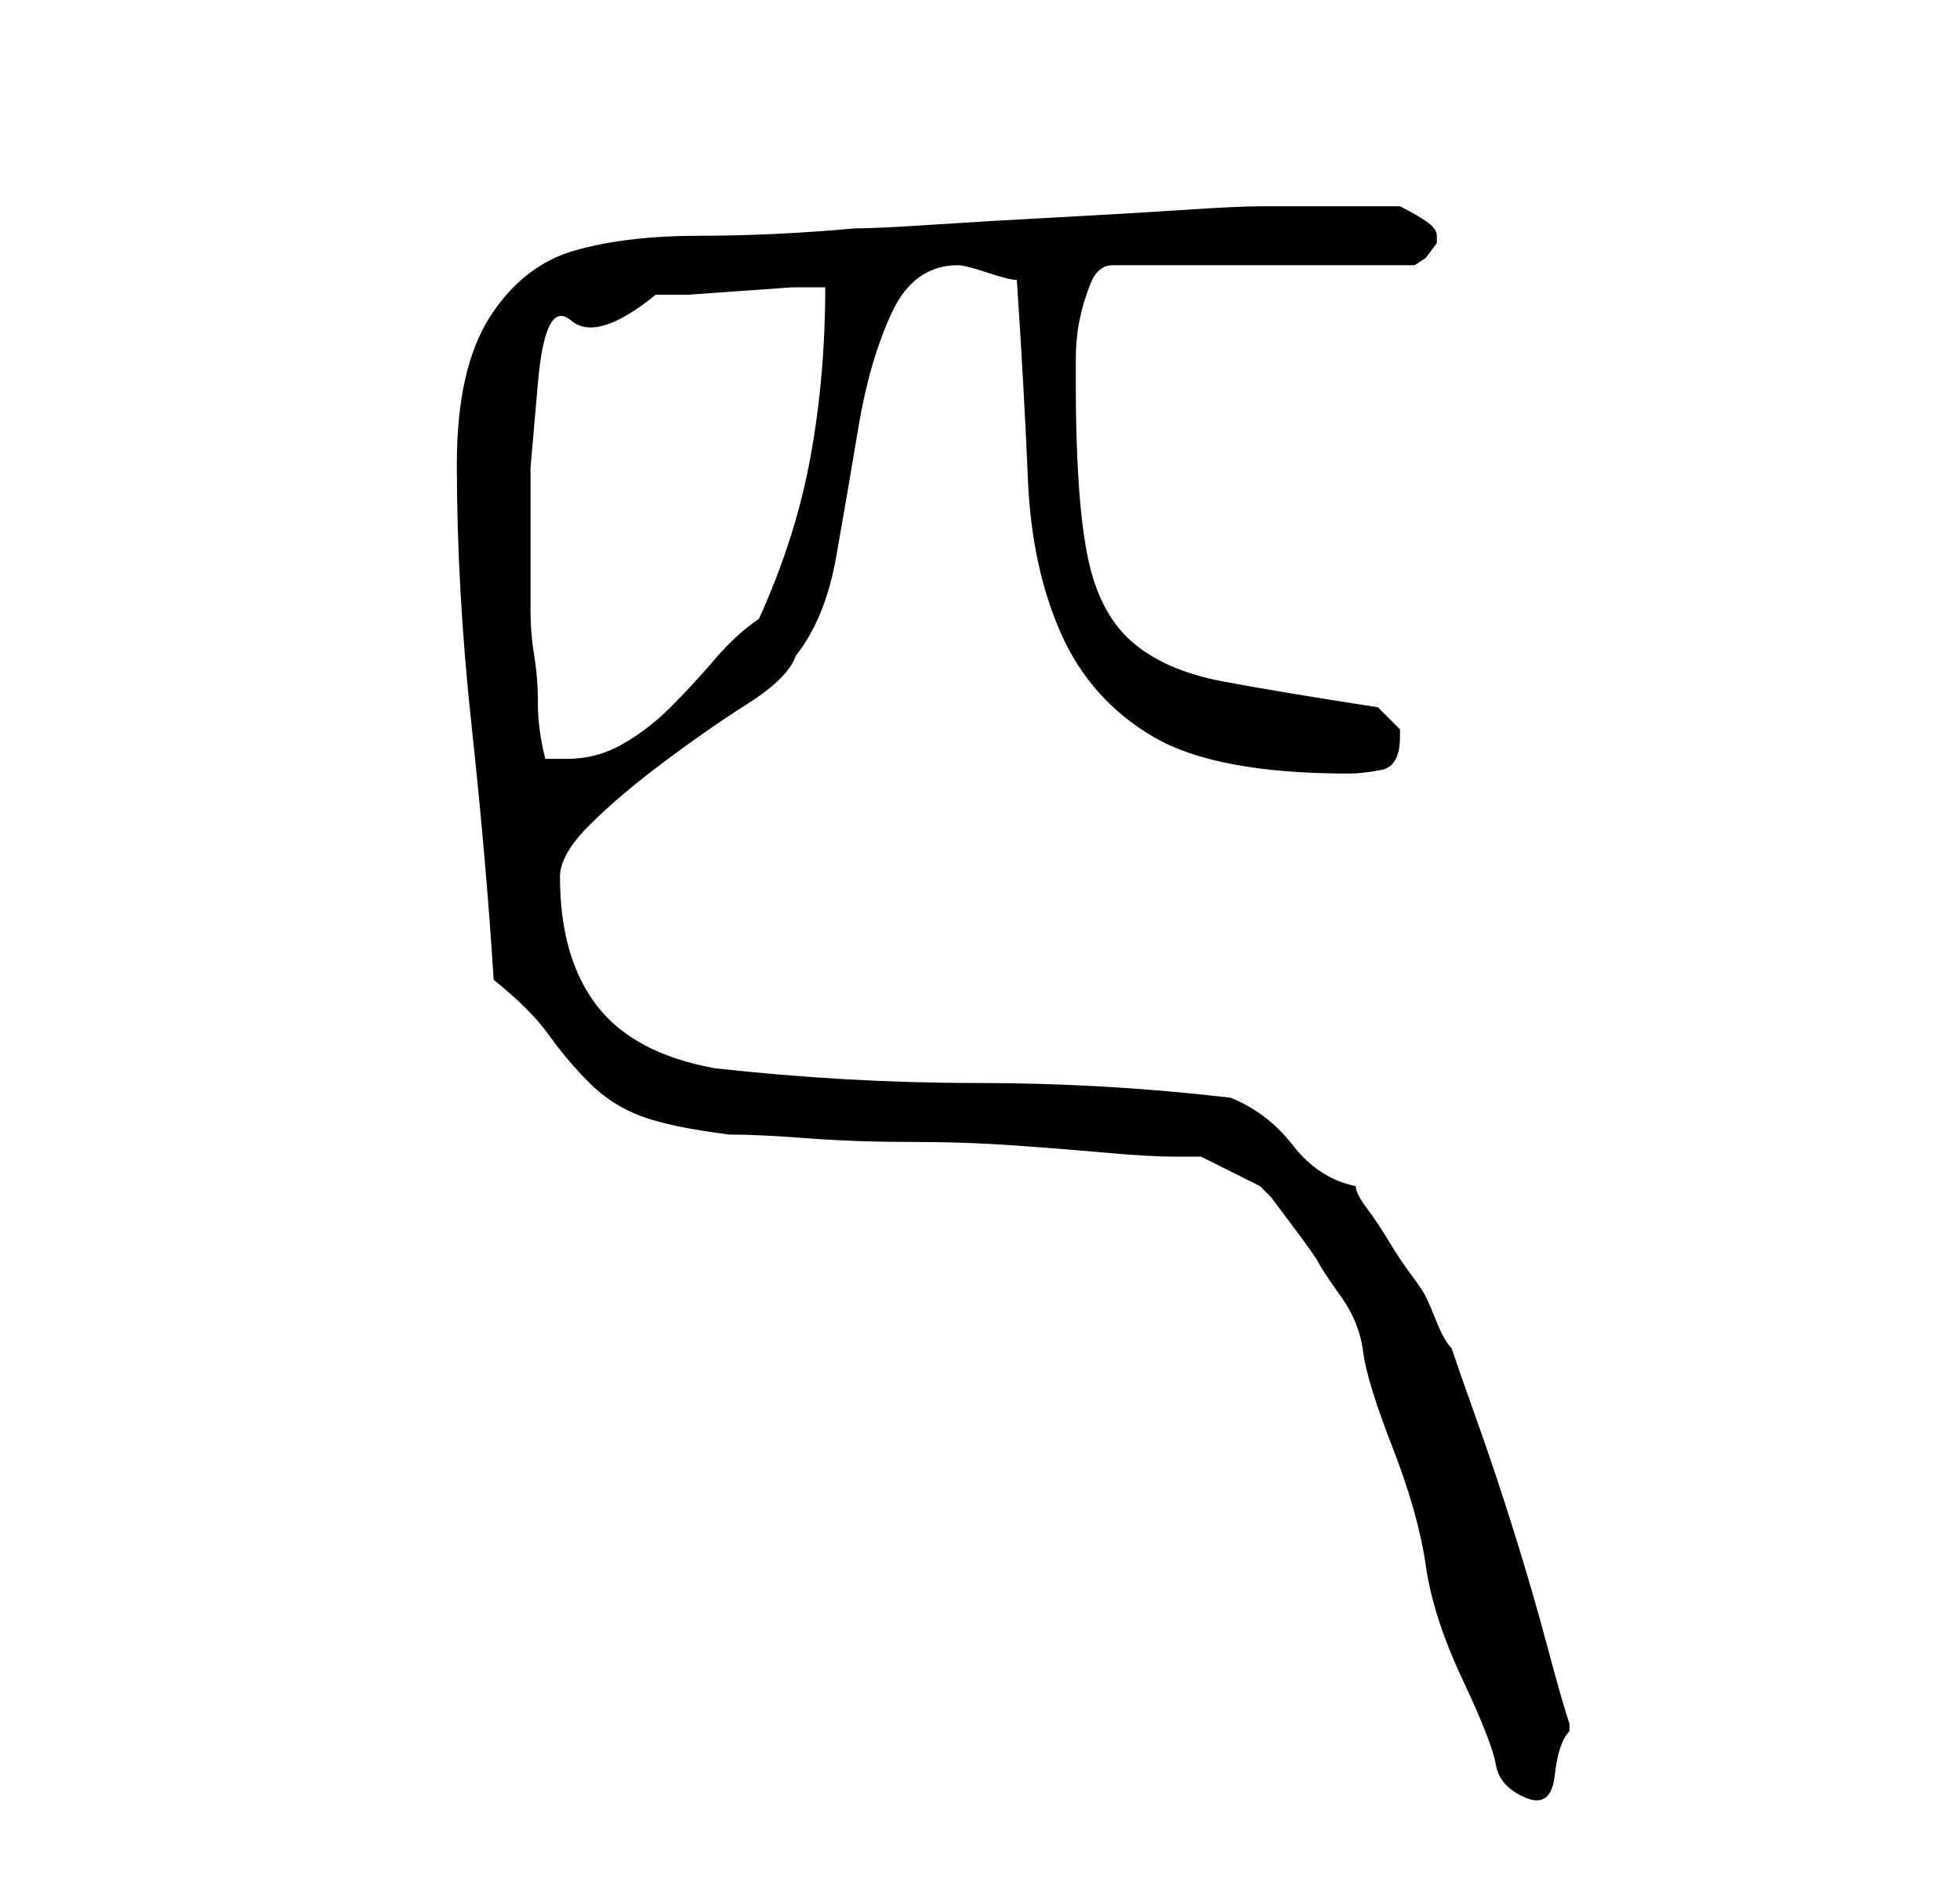 <?xml version="1.0" standalone="no"?>
<!DOCTYPE svg PUBLIC "-//W3C//DTD SVG 1.1//EN" "http://www.w3.org/Graphics/SVG/1.1/DTD/svg11.dtd" >
<svg xmlns="http://www.w3.org/2000/svg" xmlns:xlink="http://www.w3.org/1999/xlink" version="1.1" viewBox="-10 0 266 256">
   <path fill="currentColor"
d="M57 133q5 4 7.5 7.5t5.5 6.5t7 4.5t12 2.5q4 0 10.5 0.5t14 0.5t14.5 0.5t12.5 1t9 0.5h3.5l8 4l1.5 1.5t3 4t3.5 5t3 4.5t3 7.5t4 13t4.5 16t5 15.5t4.5 11.5t4 4.5t4 -3t2 -6v-1q-1 -3 -3 -10.5t-4.5 -15.5t-5 -15t-3.5 -10q-1 -1 -2 -3.5t-1.5 -3.5t-2 -3t-3 -4.5
t-3 -4.5t-1.5 -3q-5 -1 -8.5 -5.5t-8.5 -6.5q-17 -2 -34.5 -2t-35.5 -2q-11 -2 -16 -8.5t-5 -17.5q0 -3 4 -7t10 -8.5t11.5 -8t6.5 -6.5q4 -5 5.5 -13.5t3 -17.5t4.5 -15.5t9 -6.5q1 0 4 1t4 1q1 15 1.5 27t4.5 21t12.5 14t26.5 5q2 0 4.5 -0.5t2.5 -4.5v-1l-1.5 -1.5
l-1.5 -1.5q-13 -2 -21 -3.5t-12.5 -5.5t-6 -12t-1.5 -23v-3q0 -3 0.5 -5.5t1.5 -5t3 -2.5h41l1.5 -1t1.5 -2v-1q0 -1 -1.5 -2t-3.5 -2h-4.5h-5.5h-5.5h-3.5q-3 0 -10.5 0.5t-17 1t-17 1t-10.5 0.5q-11 1 -21 1t-17 2t-11.5 9t-4.5 20q0 17 2 35.5t3 34.5zM62 75v-11.5
t1 -11.5t4.5 -8.5t11.5 -3.5h4.5t7 -0.5t7 -0.5h4.5q0 12 -2 23t-7 22q-3 2 -6 5.5t-6 6.5t-6.5 5t-7.5 2h-1h-2q-1 -4 -1 -7.5t-0.5 -6.5t-0.5 -6v-8z" />
</svg>
